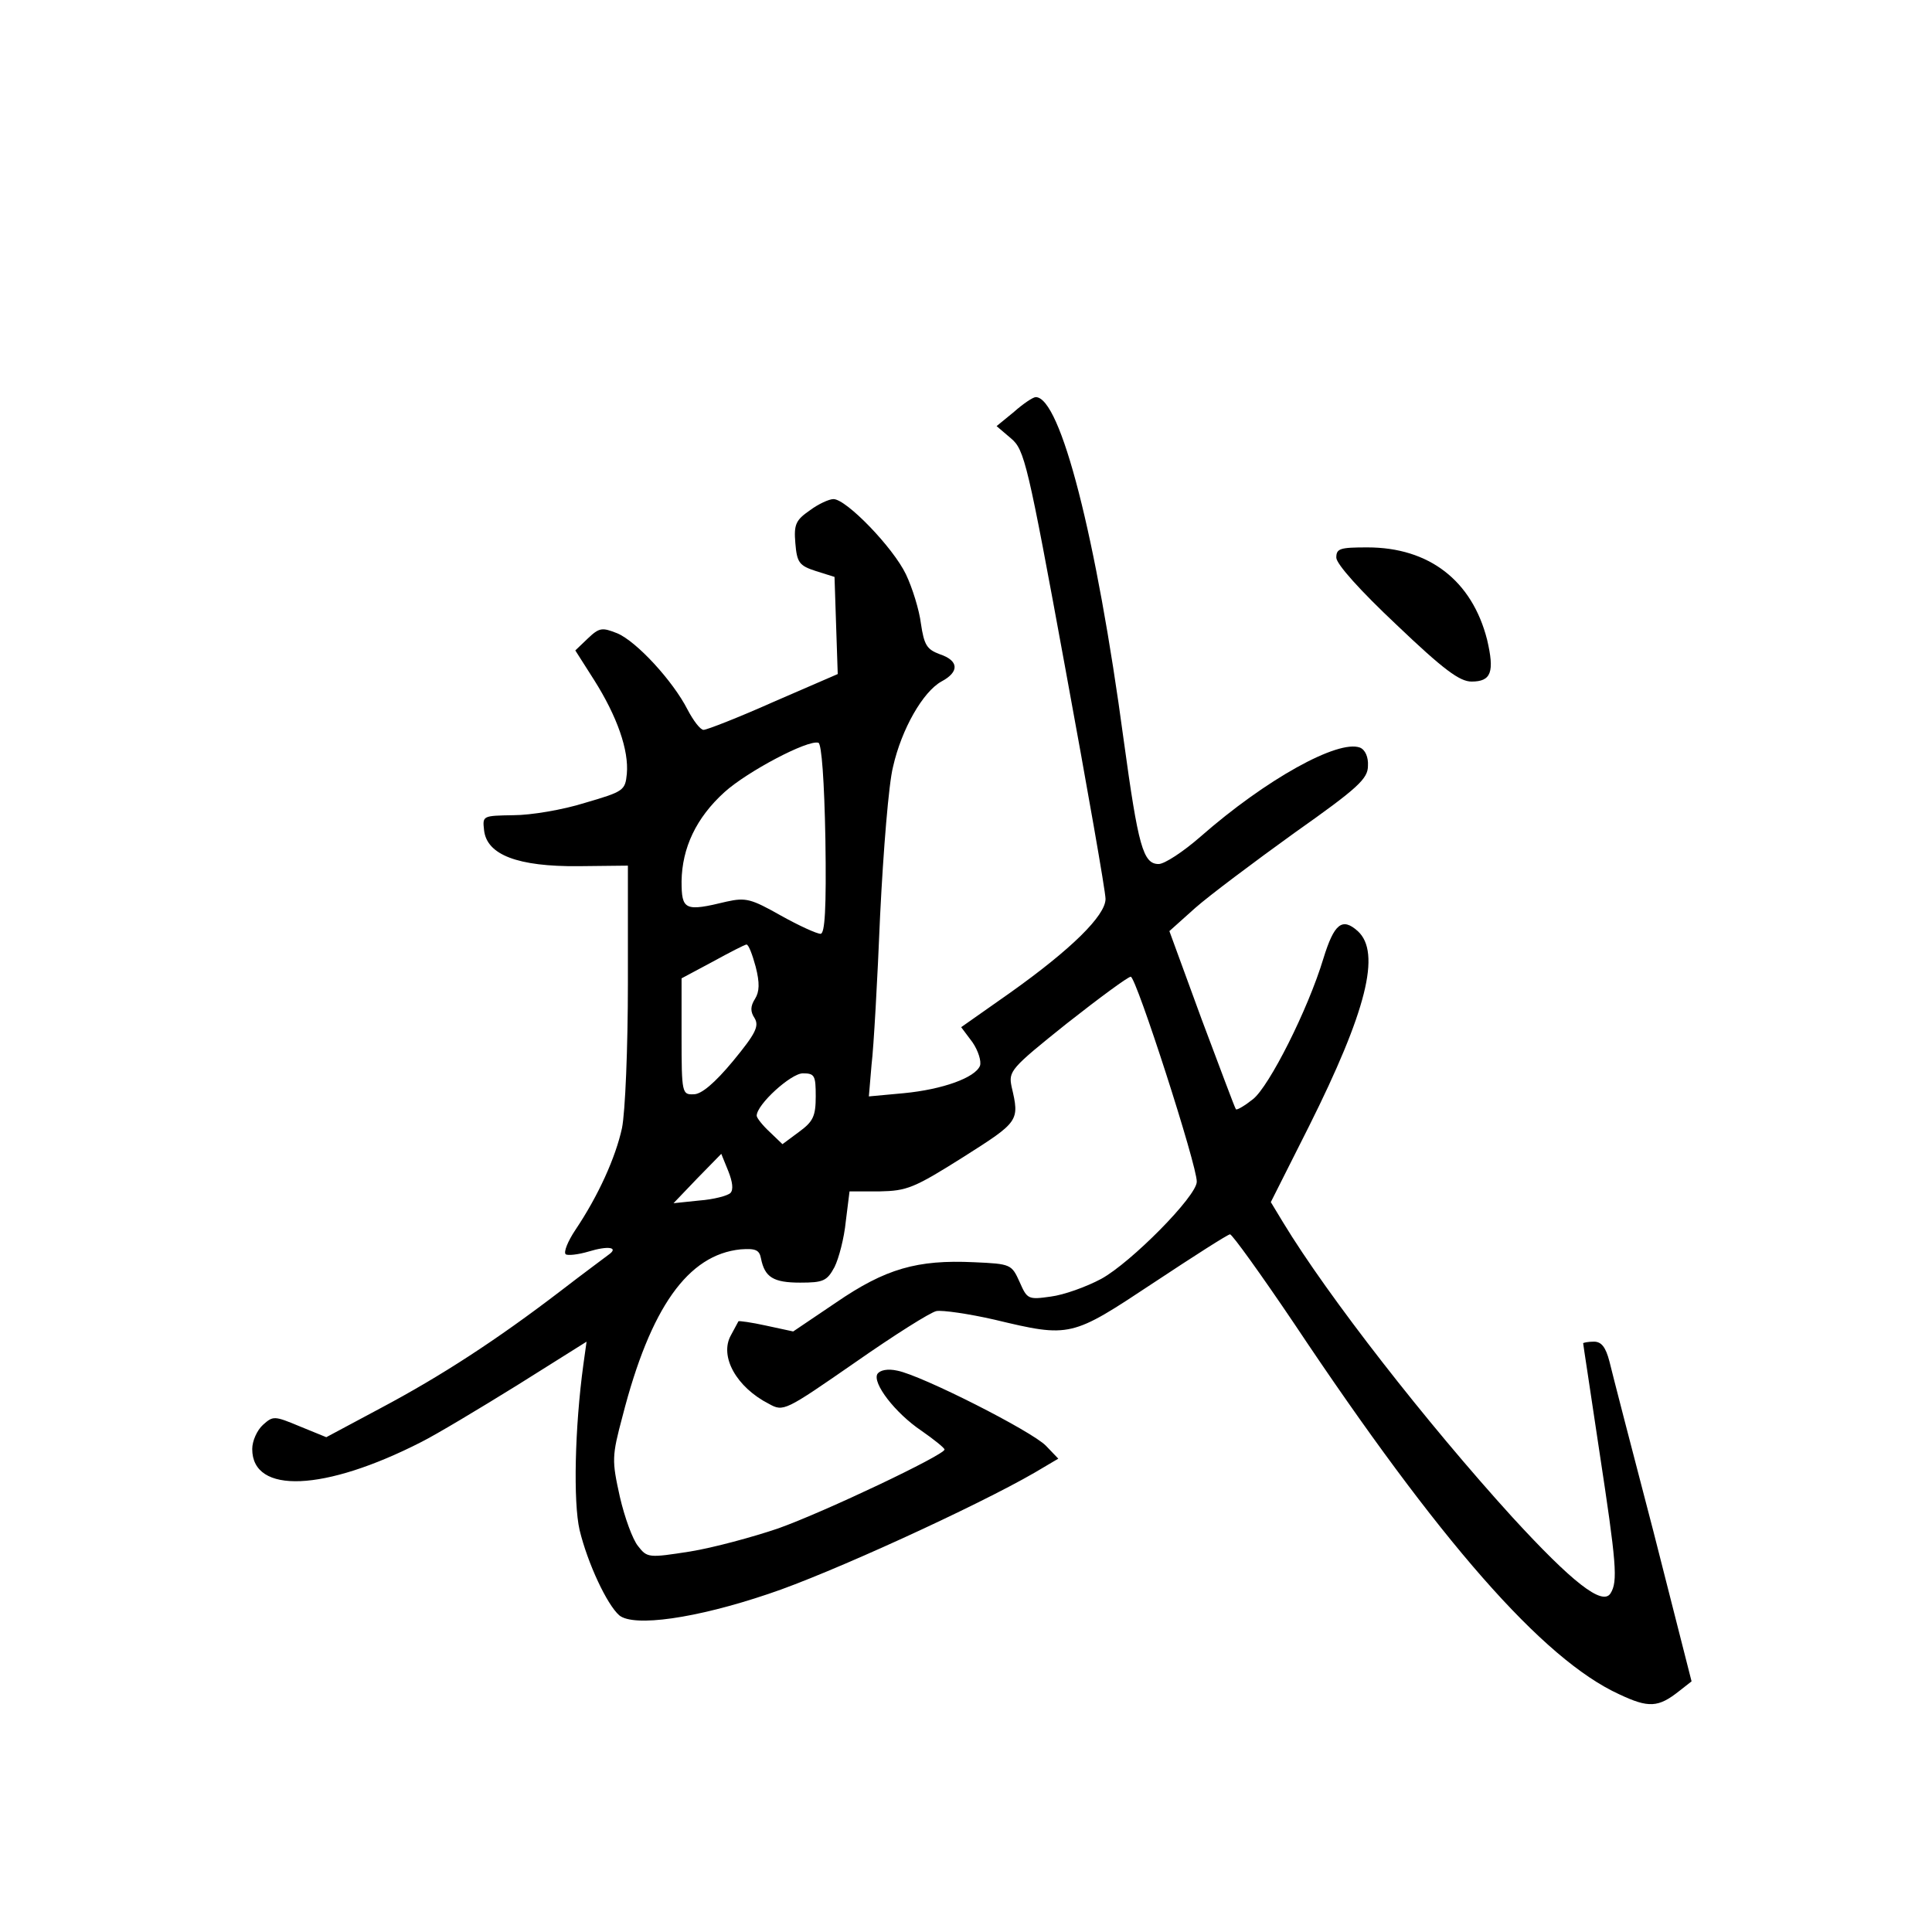 <?xml version="1.0" standalone="no"?>
<!DOCTYPE svg PUBLIC "-//W3C//DTD SVG 20010904//EN"
 "http://www.w3.org/TR/2001/REC-SVG-20010904/DTD/svg10.dtd">
<svg version="1.0" xmlns="http://www.w3.org/2000/svg"
 width="360pt" height="360pt" viewBox="0 0 360 360"
 preserveAspectRatio="xMidYMid meet">
<g transform="translate(0,360) scale(0.1,-0.1)"
fill="#000000" stroke="none">
<path d="M1890 2833 l-33 -27 27 -23 c25 -21 31 -46 101 -428 41 -223 75 -416
75 -430 0 -31 -64 -94 -178 -175 l-91 -64 21 -28 c11 -16 17 -36 14 -44 -9
-22 -69 -44 -142 -51 l-65 -6 5 59 c4 32 11 158 16 279 6 121 16 245 24 276
16 71 56 140 90 159 34 18 33 39 -3 51 -24 9 -29 17 -35 57 -3 25 -16 67 -28
92 -24 50 -111 140 -135 140 -8 0 -28 -9 -44 -21 -26 -18 -30 -26 -27 -61 3
-36 7 -42 38 -52 l35 -11 3 -91 3 -90 -120 -52 c-65 -29 -124 -52 -130 -52 -6
0 -19 17 -30 38 -27 53 -95 127 -131 142 -28 11 -33 11 -55 -10 l-23 -22 35
-55 c43 -68 65 -131 61 -175 -3 -31 -6 -33 -78 -54 -41 -13 -101 -23 -133 -23
-58 -1 -58 -1 -55 -28 5 -46 63 -68 176 -67 l92 1 0 -218 c0 -123 -5 -241 -11
-271 -12 -55 -44 -126 -87 -190 -14 -21 -22 -41 -18 -45 3 -3 23 -1 43 5 36
11 57 8 37 -6 -5 -4 -46 -34 -90 -68 -119 -91 -222 -158 -335 -218 l-101 -54
-49 20 c-48 20 -50 20 -69 3 -11 -10 -20 -30 -20 -45 0 -85 135 -79 315 13 28
14 108 62 179 106 l129 81 -6 -43 c-16 -117 -19 -256 -7 -308 15 -62 51 -139
74 -159 27 -22 142 -6 278 40 112 37 389 164 496 226 l44 26 -23 24 c-26 27
-231 131 -277 140 -18 4 -32 1 -37 -6 -10 -17 33 -73 82 -106 23 -16 43 -32
43 -35 0 -10 -223 -116 -310 -147 -47 -16 -121 -36 -164 -43 -77 -12 -80 -12
-97 10 -10 12 -25 53 -34 92 -15 68 -15 75 5 150 52 203 122 301 220 311 28 2
35 -1 38 -17 7 -35 23 -45 73 -45 43 0 50 3 64 29 8 16 18 54 21 85 l7 56 56
0 c51 1 64 6 156 64 104 66 105 67 90 131 -6 29 -2 34 103 118 61 48 114 87
119 87 10 0 124 -353 123 -382 0 -27 -123 -151 -178 -181 -28 -15 -70 -30 -94
-33 -42 -6 -44 -5 -58 27 -15 33 -16 34 -85 37 -106 5 -165 -12 -257 -75 l-80
-54 -51 11 c-27 6 -50 9 -51 8 -1 -2 -7 -13 -14 -26 -22 -39 10 -97 71 -128
27 -15 30 -13 160 77 73 51 141 94 152 96 11 2 60 -5 108 -16 142 -34 143 -33
297 69 74 49 138 90 142 90 4 0 58 -75 120 -167 270 -405 463 -625 605 -690
55 -26 73 -25 112 6 l23 18 -71 279 c-40 153 -77 296 -82 317 -7 27 -15 37
-29 37 -11 0 -20 -2 -20 -3 0 -2 14 -92 30 -200 32 -210 35 -244 21 -266 -15
-24 -72 21 -183 142 -160 176 -344 412 -427 549 l-23 38 71 141 c107 214 135
324 91 364 -29 26 -44 14 -64 -51 -29 -96 -101 -238 -131 -262 -15 -12 -30
-21 -32 -19 -2 2 -30 78 -64 168 l-60 164 48 43 c26 23 110 86 185 140 119 84
137 101 137 125 1 16 -5 30 -15 34 -41 15 -175 -59 -297 -166 -32 -28 -67 -51
-78 -51 -29 0 -38 33 -65 230 -51 380 -118 640 -164 640 -5 0 -23 -12 -40 -27z
m-352 -796 c2 -131 -1 -177 -9 -177 -7 0 -40 15 -74 34 -55 31 -65 34 -101 26
-78 -19 -84 -16 -84 38 1 62 27 118 80 166 42 38 155 98 175 92 6 -2 11 -72
13 -179z m-130 -238 c8 -31 7 -47 -1 -60 -9 -14 -9 -24 -1 -36 9 -15 2 -29
-40 -80 -34 -41 -59 -62 -73 -62 -22 -1 -23 1 -23 108 l0 108 58 31 c31 17 60
32 63 32 4 0 11 -19 17 -41z m112 -242 c0 -37 -5 -47 -31 -66 l-31 -23 -24 23
c-13 12 -24 26 -24 30 0 21 64 79 86 79 22 0 24 -4 24 -43z m-159 -180 c-5 -5
-31 -12 -58 -14 l-48 -5 44 46 45 46 13 -32 c8 -20 10 -35 4 -41z"/>
<path d="M2490 2561 c0 -12 45 -62 112 -125 88 -84 118 -106 140 -106 37 0 43
18 29 78 -28 110 -108 172 -223 172 -51 0 -58 -2 -58 -19z"/>
</g>
</svg>
